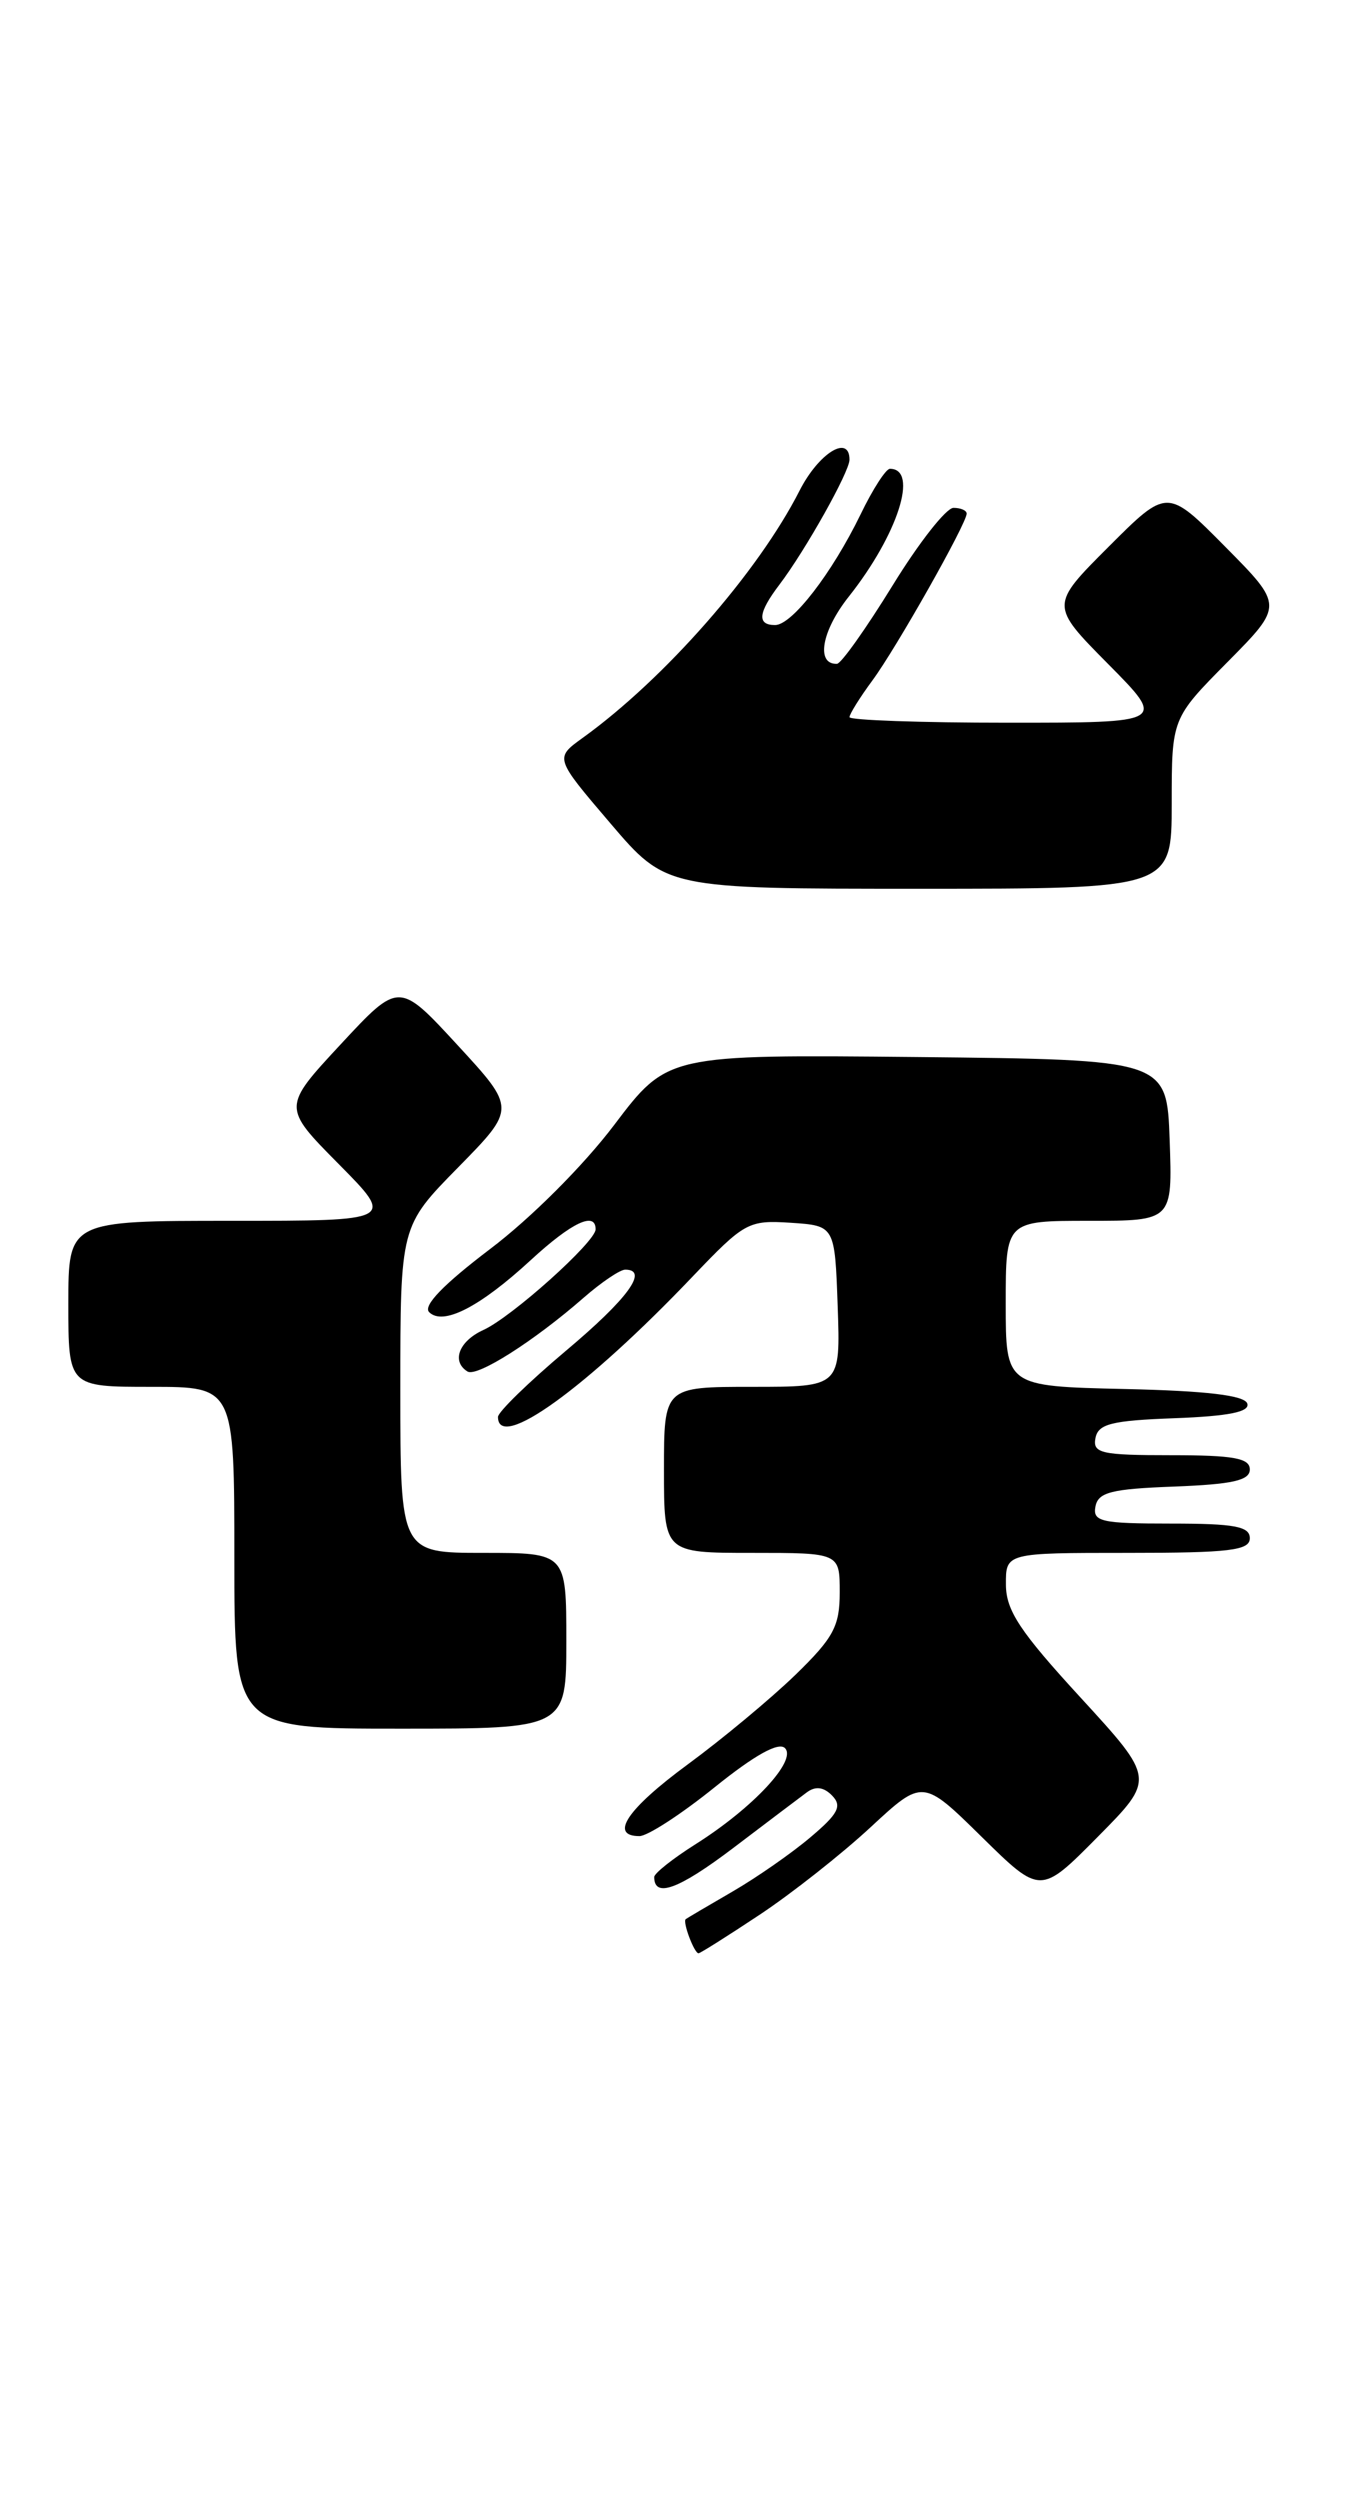 <?xml version="1.0" encoding="UTF-8" standalone="no"?>
<!DOCTYPE svg PUBLIC "-//W3C//DTD SVG 1.1//EN" "http://www.w3.org/Graphics/SVG/1.1/DTD/svg11.dtd" >
<svg xmlns="http://www.w3.org/2000/svg" xmlns:xlink="http://www.w3.org/1999/xlink" version="1.1" viewBox="0 0 140 256">
 <g >
 <path fill="currentColor"
d=" M 77.80 196.05 C 81.07 193.88 86.17 189.86 89.13 187.12 C 94.50 182.14 94.50 182.14 100.53 188.07 C 106.56 194.00 106.56 194.00 112.43 188.07 C 118.30 182.14 118.30 182.14 110.67 173.82 C 104.45 167.05 103.03 164.90 103.02 162.25 C 103.00 159.00 103.00 159.00 115.50 159.00 C 125.94 159.00 128.00 158.75 128.00 157.50 C 128.00 156.29 126.44 156.00 119.93 156.00 C 112.78 156.00 111.89 155.80 112.19 154.25 C 112.47 152.79 113.82 152.45 120.26 152.21 C 126.24 151.98 128.00 151.58 128.00 150.46 C 128.00 149.30 126.33 149.00 119.93 149.00 C 112.78 149.00 111.89 148.80 112.19 147.25 C 112.47 145.79 113.83 145.45 120.33 145.21 C 125.88 145.00 128.02 144.56 127.74 143.71 C 127.46 142.87 123.57 142.41 115.17 142.22 C 103.00 141.94 103.00 141.94 103.00 133.47 C 103.00 125.00 103.00 125.00 111.54 125.00 C 120.08 125.00 120.08 125.00 119.79 116.75 C 119.50 108.50 119.50 108.50 93.93 108.23 C 68.36 107.97 68.36 107.97 62.89 115.20 C 59.74 119.36 54.36 124.74 50.19 127.89 C 45.42 131.51 43.30 133.70 43.95 134.35 C 45.37 135.77 49.14 133.83 54.36 129.02 C 58.54 125.17 61.00 124.00 61.00 125.87 C 61.00 127.15 52.41 134.86 49.50 136.18 C 47.00 137.32 46.21 139.40 47.88 140.43 C 48.85 141.03 54.69 137.32 59.78 132.87 C 61.59 131.29 63.50 130.00 64.03 130.00 C 66.48 130.00 64.30 132.98 57.93 138.33 C 54.12 141.54 51.00 144.58 51.00 145.08 C 51.00 148.66 60.03 142.15 70.94 130.70 C 76.25 125.14 76.64 124.92 80.98 125.20 C 85.50 125.50 85.50 125.50 85.79 133.75 C 86.08 142.00 86.08 142.00 77.04 142.00 C 68.00 142.00 68.00 142.00 68.00 150.50 C 68.00 159.00 68.00 159.00 77.00 159.00 C 86.00 159.00 86.00 159.00 86.00 163.04 C 86.00 166.51 85.37 167.69 81.46 171.49 C 78.96 173.91 74.01 178.03 70.46 180.64 C 64.24 185.21 62.36 188.00 65.49 188.00 C 66.32 188.00 69.78 185.75 73.19 183.00 C 77.30 179.69 79.74 178.34 80.39 178.99 C 81.65 180.25 77.12 185.11 71.25 188.82 C 68.92 190.29 67.00 191.81 67.00 192.19 C 67.00 194.37 69.50 193.45 75.05 189.25 C 78.49 186.64 81.90 184.06 82.63 183.52 C 83.52 182.86 84.36 182.97 85.22 183.85 C 86.26 184.92 85.86 185.71 83.00 188.12 C 81.08 189.75 77.47 192.26 75.00 193.69 C 72.53 195.12 70.38 196.39 70.23 196.50 C 69.88 196.77 71.10 200.00 71.54 200.00 C 71.71 200.00 74.53 198.22 77.80 196.05 Z  M 58.00 168.00 C 58.00 159.00 58.00 159.00 49.50 159.00 C 41.00 159.00 41.00 159.00 41.00 142.28 C 41.00 125.55 41.00 125.55 46.92 119.53 C 52.84 113.50 52.84 113.50 46.85 107.00 C 40.86 100.50 40.86 100.50 34.89 106.93 C 28.92 113.36 28.92 113.36 34.68 119.18 C 40.44 125.00 40.44 125.00 23.72 125.00 C 7.00 125.00 7.00 125.00 7.00 133.50 C 7.00 142.00 7.00 142.00 15.50 142.00 C 24.00 142.00 24.00 142.00 24.00 159.50 C 24.00 177.00 24.00 177.00 41.00 177.00 C 58.00 177.00 58.00 177.00 58.00 168.00 Z  M 120.00 82.28 C 120.00 73.56 120.00 73.56 125.72 67.78 C 131.44 62.00 131.44 62.00 125.49 55.99 C 119.54 49.98 119.54 49.98 113.54 55.98 C 107.54 61.98 107.54 61.98 113.49 67.99 C 119.44 74.00 119.44 74.00 103.22 74.00 C 94.30 74.00 87.00 73.74 87.00 73.43 C 87.00 73.12 88.05 71.43 89.34 69.68 C 91.80 66.35 99.00 53.60 99.00 52.59 C 99.00 52.26 98.39 52.00 97.65 52.00 C 96.90 52.00 94.09 55.59 91.40 59.97 C 88.70 64.35 86.15 67.95 85.72 67.97 C 83.54 68.05 84.14 64.61 86.91 61.11 C 91.95 54.76 94.12 48.00 91.14 48.00 C 90.73 48.00 89.38 50.09 88.15 52.64 C 85.20 58.71 81.11 64.00 79.38 64.00 C 77.51 64.00 77.64 62.74 79.81 59.88 C 82.47 56.38 87.00 48.31 87.00 47.07 C 87.00 44.43 83.84 46.39 81.88 50.25 C 77.62 58.62 68.04 69.53 59.65 75.57 C 56.81 77.62 56.81 77.62 62.52 84.31 C 68.23 91.00 68.23 91.00 94.12 91.00 C 120.00 91.00 120.00 91.00 120.00 82.28 Z "/>
</g>
</svg>